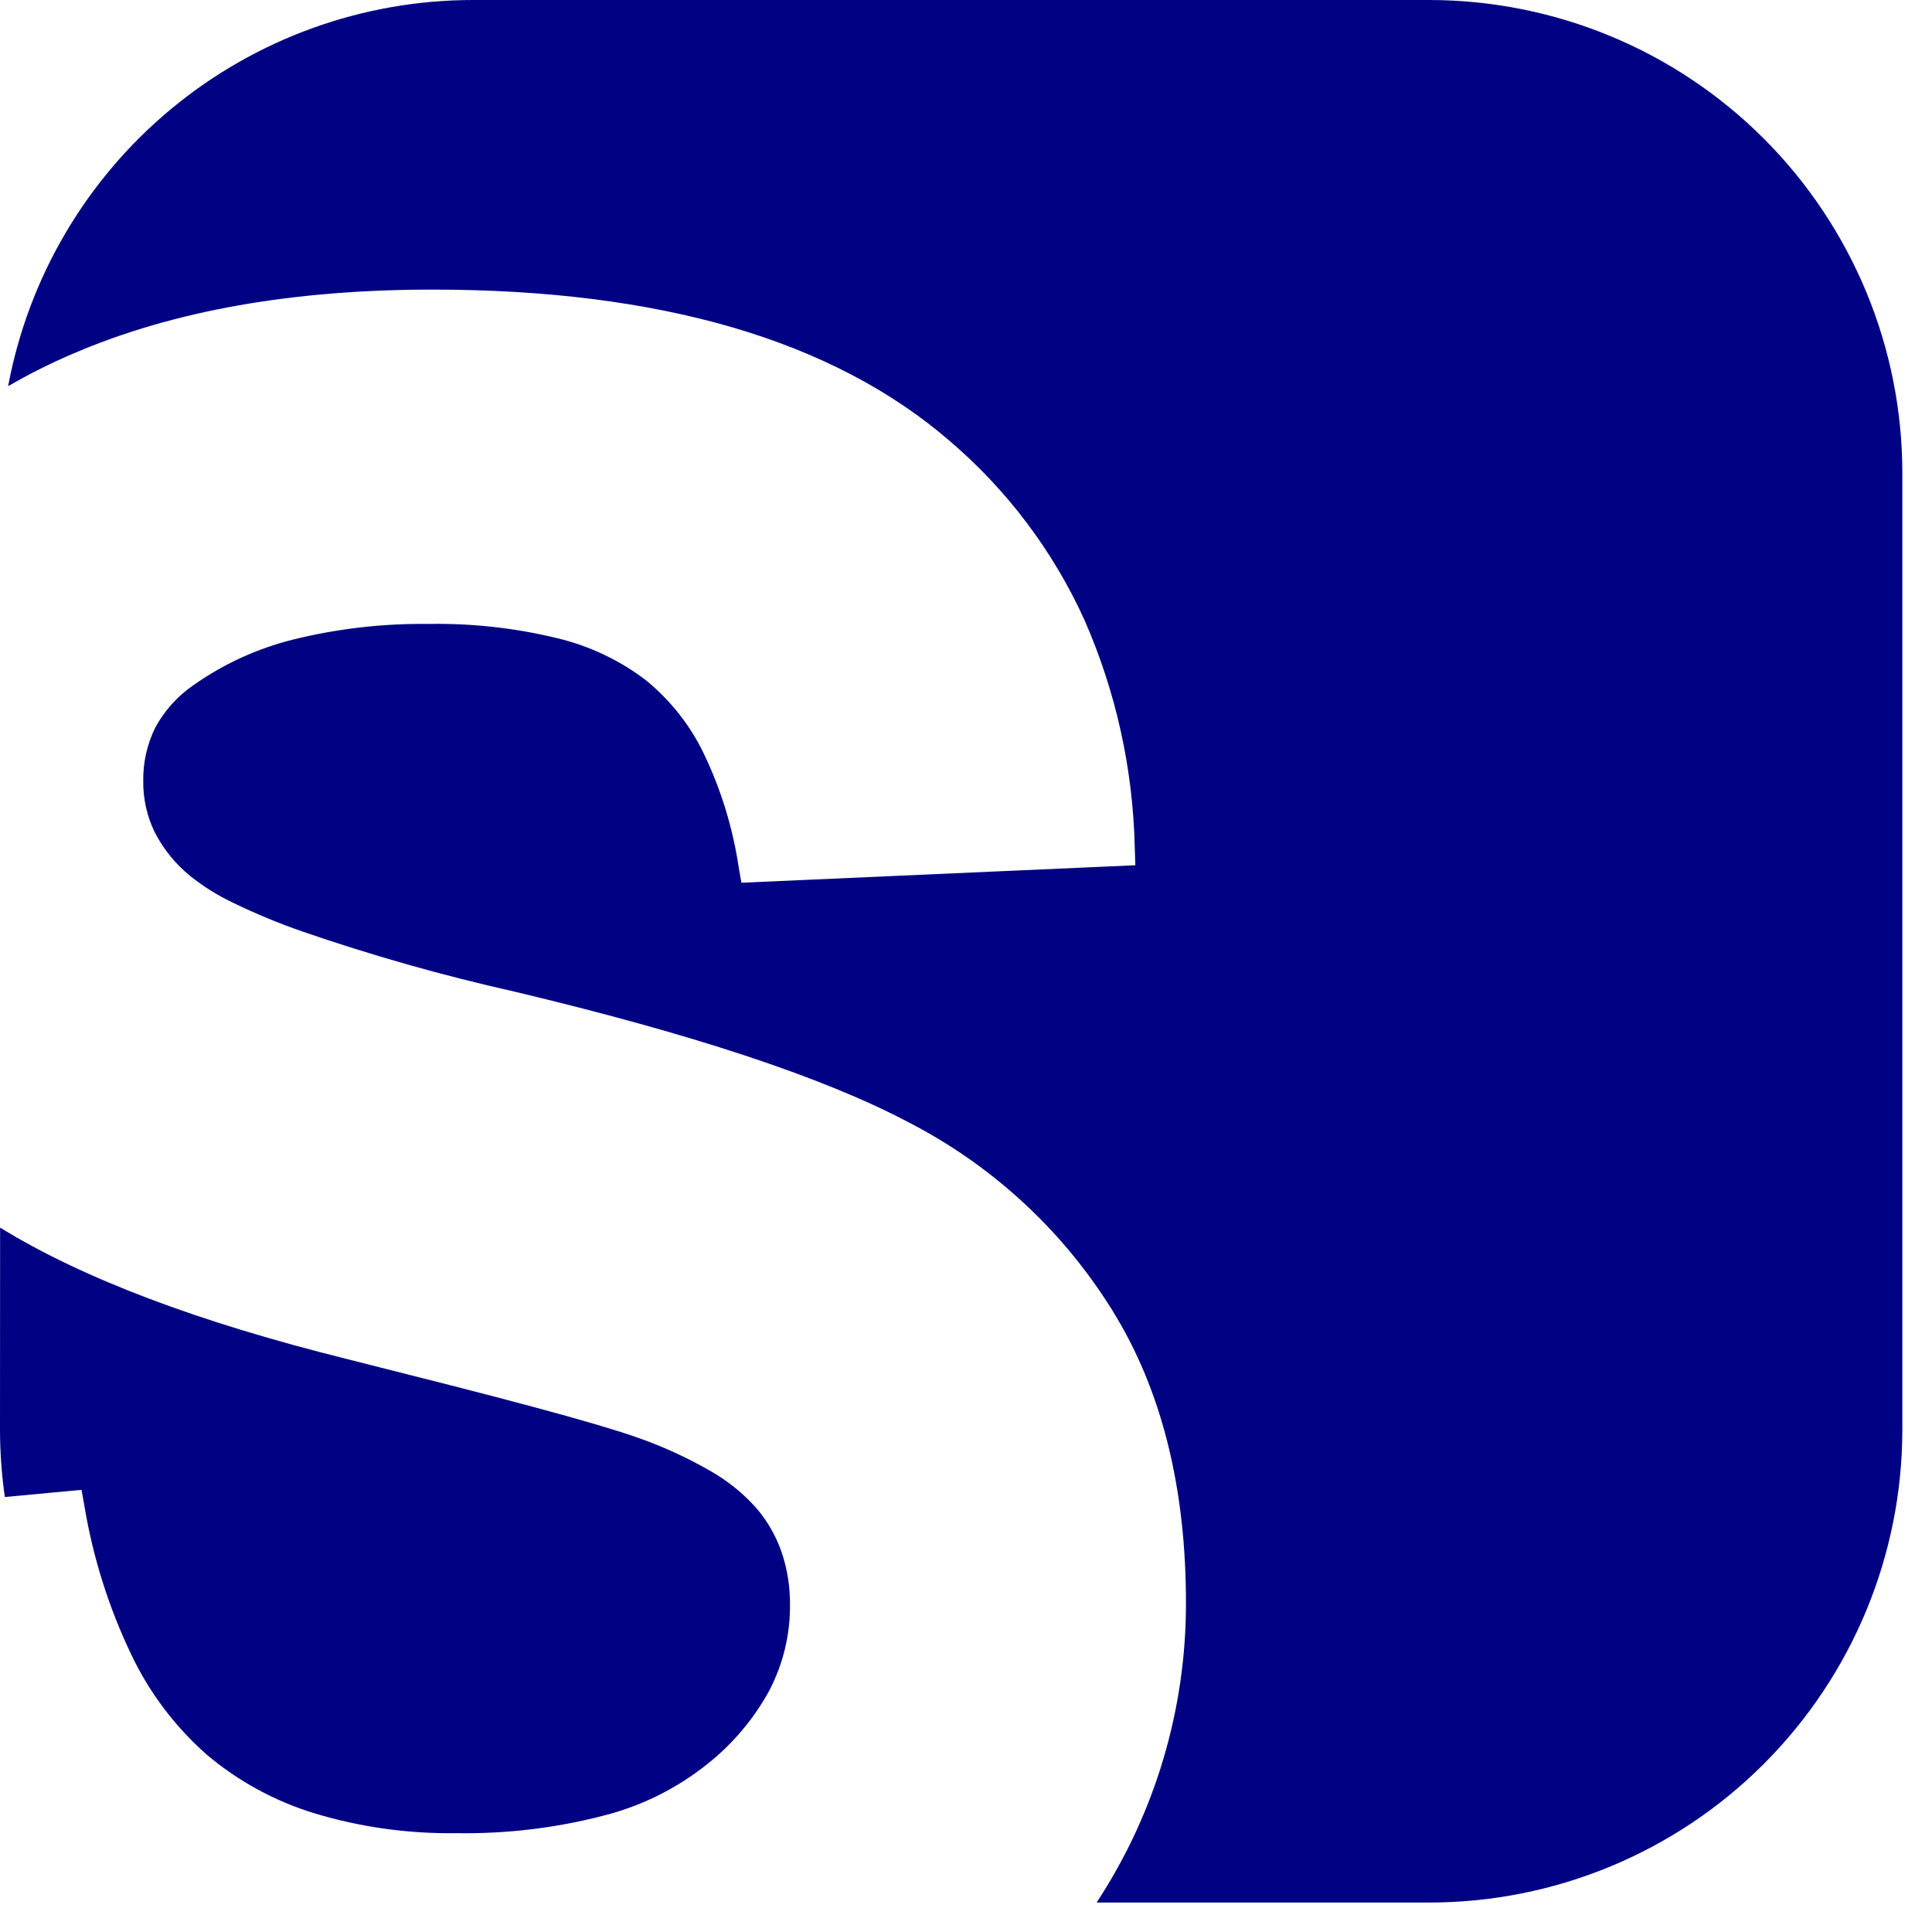 <svg width="20" height="20" viewBox="0 0 20 20" fill="none" xmlns="http://www.w3.org/2000/svg">
<path d="M0 14.797C0 15.031 0.017 15.265 0.05 15.497L0.844 15.423L0.874 15.591C0.962 16.12 1.124 16.635 1.355 17.12C1.543 17.518 1.81 17.873 2.14 18.164C2.466 18.439 2.845 18.646 3.254 18.771C3.731 18.915 4.227 18.984 4.725 18.977C5.241 18.985 5.757 18.924 6.256 18.793C6.648 18.693 7.013 18.51 7.328 18.257C7.591 18.047 7.81 17.786 7.97 17.489C8.108 17.219 8.18 16.92 8.178 16.616C8.18 16.43 8.151 16.246 8.092 16.07C8.035 15.905 7.948 15.752 7.836 15.619C7.699 15.463 7.536 15.331 7.355 15.228C7.107 15.085 6.845 14.966 6.574 14.873C6.364 14.8 6.008 14.695 5.512 14.562C5.016 14.428 4.378 14.267 3.601 14.071C2.056 13.687 0.86 13.237 0.001 12.708L0 14.797Z" fill="#000284"/>
<path d="M14.797 0H4.898C3.755 0 2.648 0.4 1.769 1.13C0.89 1.86 0.294 2.875 0.084 3.998C0.304 3.87 0.532 3.756 0.766 3.657C1.799 3.214 3.037 2.998 4.477 2.998C5.651 2.998 6.684 3.128 7.576 3.387C8.471 3.648 9.226 4.041 9.835 4.568C10.427 5.074 10.901 5.704 11.224 6.413C11.552 7.158 11.729 7.96 11.747 8.774L11.753 8.957L7.675 9.138L7.647 8.977C7.586 8.571 7.465 8.175 7.287 7.804C7.146 7.509 6.94 7.249 6.687 7.042C6.415 6.835 6.103 6.687 5.771 6.607C5.335 6.501 4.887 6.451 4.439 6.459C3.966 6.453 3.495 6.507 3.037 6.62C2.666 6.712 2.315 6.872 2.004 7.092C1.84 7.204 1.705 7.353 1.61 7.527C1.523 7.701 1.479 7.894 1.483 8.089C1.481 8.271 1.522 8.452 1.602 8.616C1.692 8.791 1.818 8.946 1.971 9.07C2.108 9.179 2.256 9.271 2.414 9.346C2.645 9.458 2.883 9.557 3.125 9.641C3.846 9.89 4.581 10.098 5.325 10.265C7.15 10.7 8.503 11.143 9.398 11.614C10.266 12.059 10.997 12.732 11.512 13.56C12.028 14.389 12.278 15.405 12.277 16.602C12.277 17.693 11.96 18.762 11.364 19.677L11.352 19.695H14.795C16.094 19.695 17.34 19.179 18.258 18.261C19.177 17.342 19.693 16.096 19.693 14.797V4.898C19.693 3.599 19.177 2.354 18.259 1.435C17.341 0.517 16.096 0.001 14.797 0Z" fill="#000284"/>
</svg>
